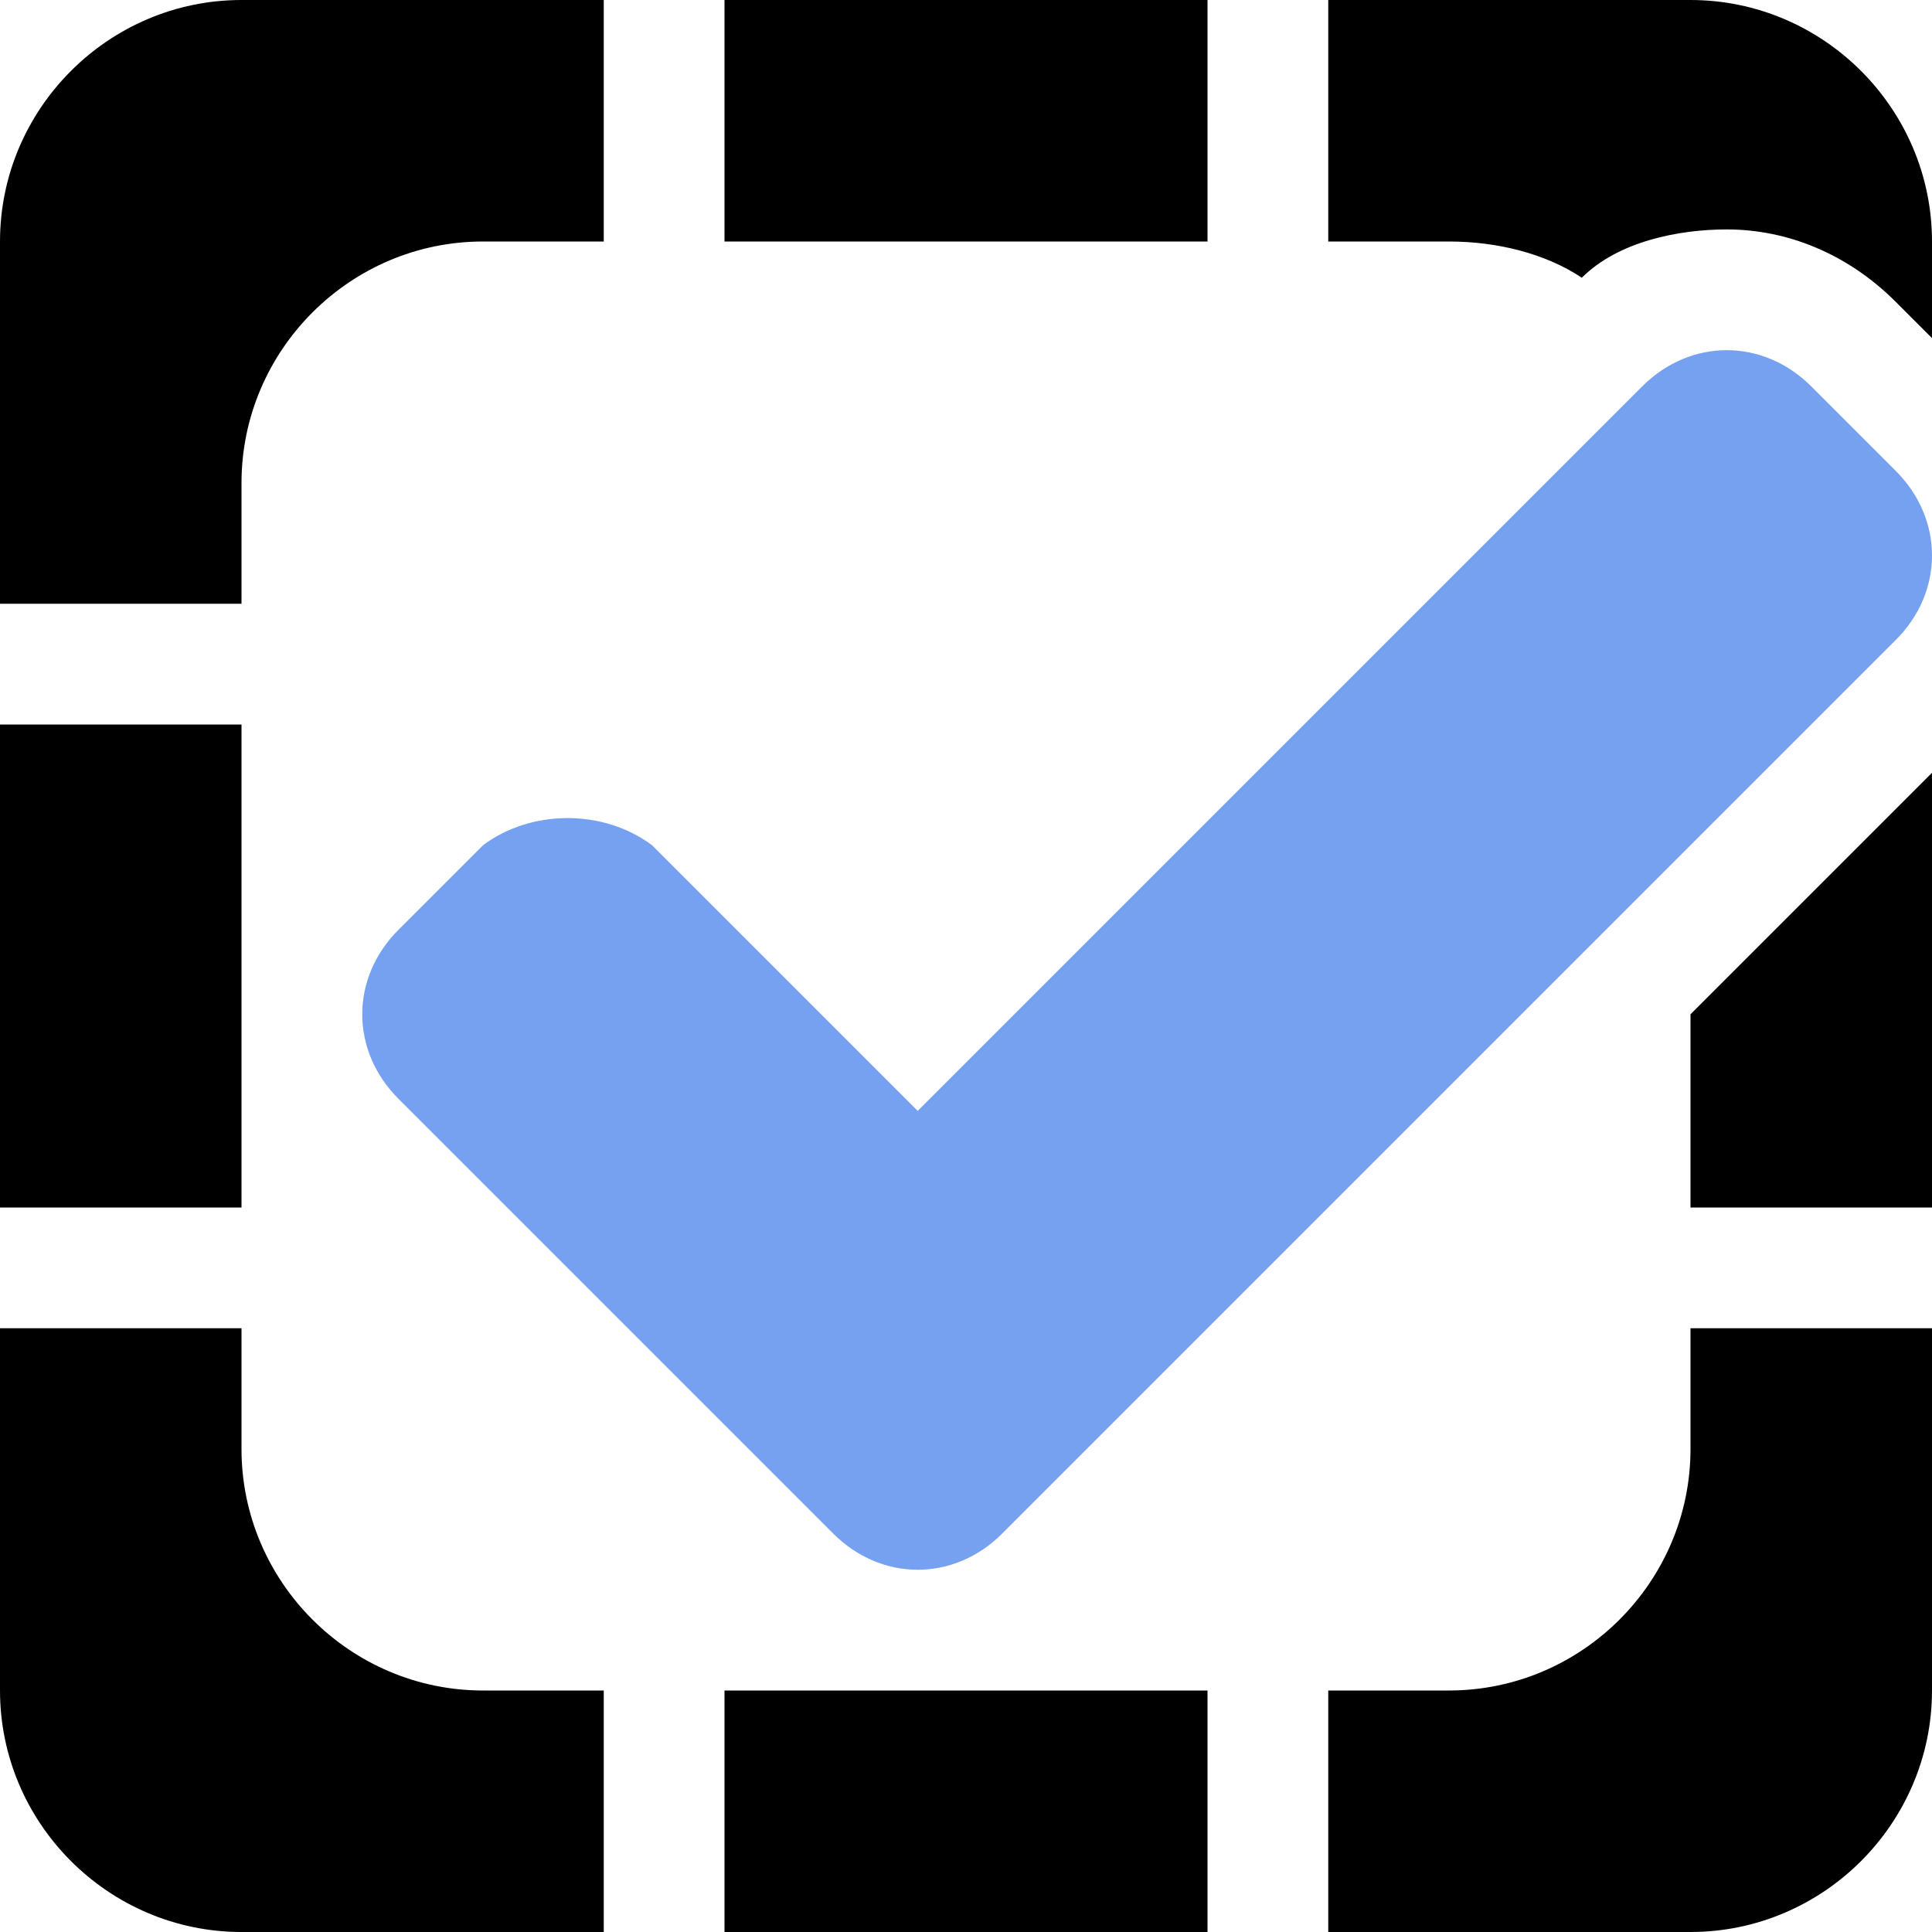 <!DOCTYPE svg PUBLIC "-//W3C//DTD SVG 1.1//EN" "http://www.w3.org/Graphics/SVG/1.1/DTD/svg11.dtd"><svg xmlns="http://www.w3.org/2000/svg" width="16" height="16" viewBox="0 0 16 16" preserveAspectRatio="xMinYMid meet" overflow="visible"><path d="M10 0v2h-4v-2h4zm1 2h1c.4 0 .8.1 1.1.3.3-.3.8-.4 1.2-.4.5 0 1 .2 1.4.6l.3.3v-.8c0-1.1-.9-2-2-2h-3v2zm3 8h2v-3.6l-2 2v1.6zm0 1v1c0 1.1-.9 2-2 2h-1v2h3c1.1 0 2-.9 2-2v-3h-2zm-4 5v-2h-4v2h4zm-5-2h-1c-1.1 0-2-.9-2-2v-1h-2v3c0 1.1.9 2 2 2h3v-2zm-5-4h2v-4h-2v4zm2-5v-1c0-1.1.9-2 2-2h1v-2h-3c-1.1 0-2 .9-2 2v3h2z"/><path d="M15.7 3.9l-.7-.7c-.4-.4-1-.4-1.4 0l-6 6-2.2-2.2c-.4-.3-1-.3-1.4 0l-.7.7c-.4.4-.4 1 0 1.4l3.6 3.6c.4.4 1 .4 1.4 0l7.4-7.4c.4-.4.4-1 0-1.4z" fill="#76A1F0"/></svg>